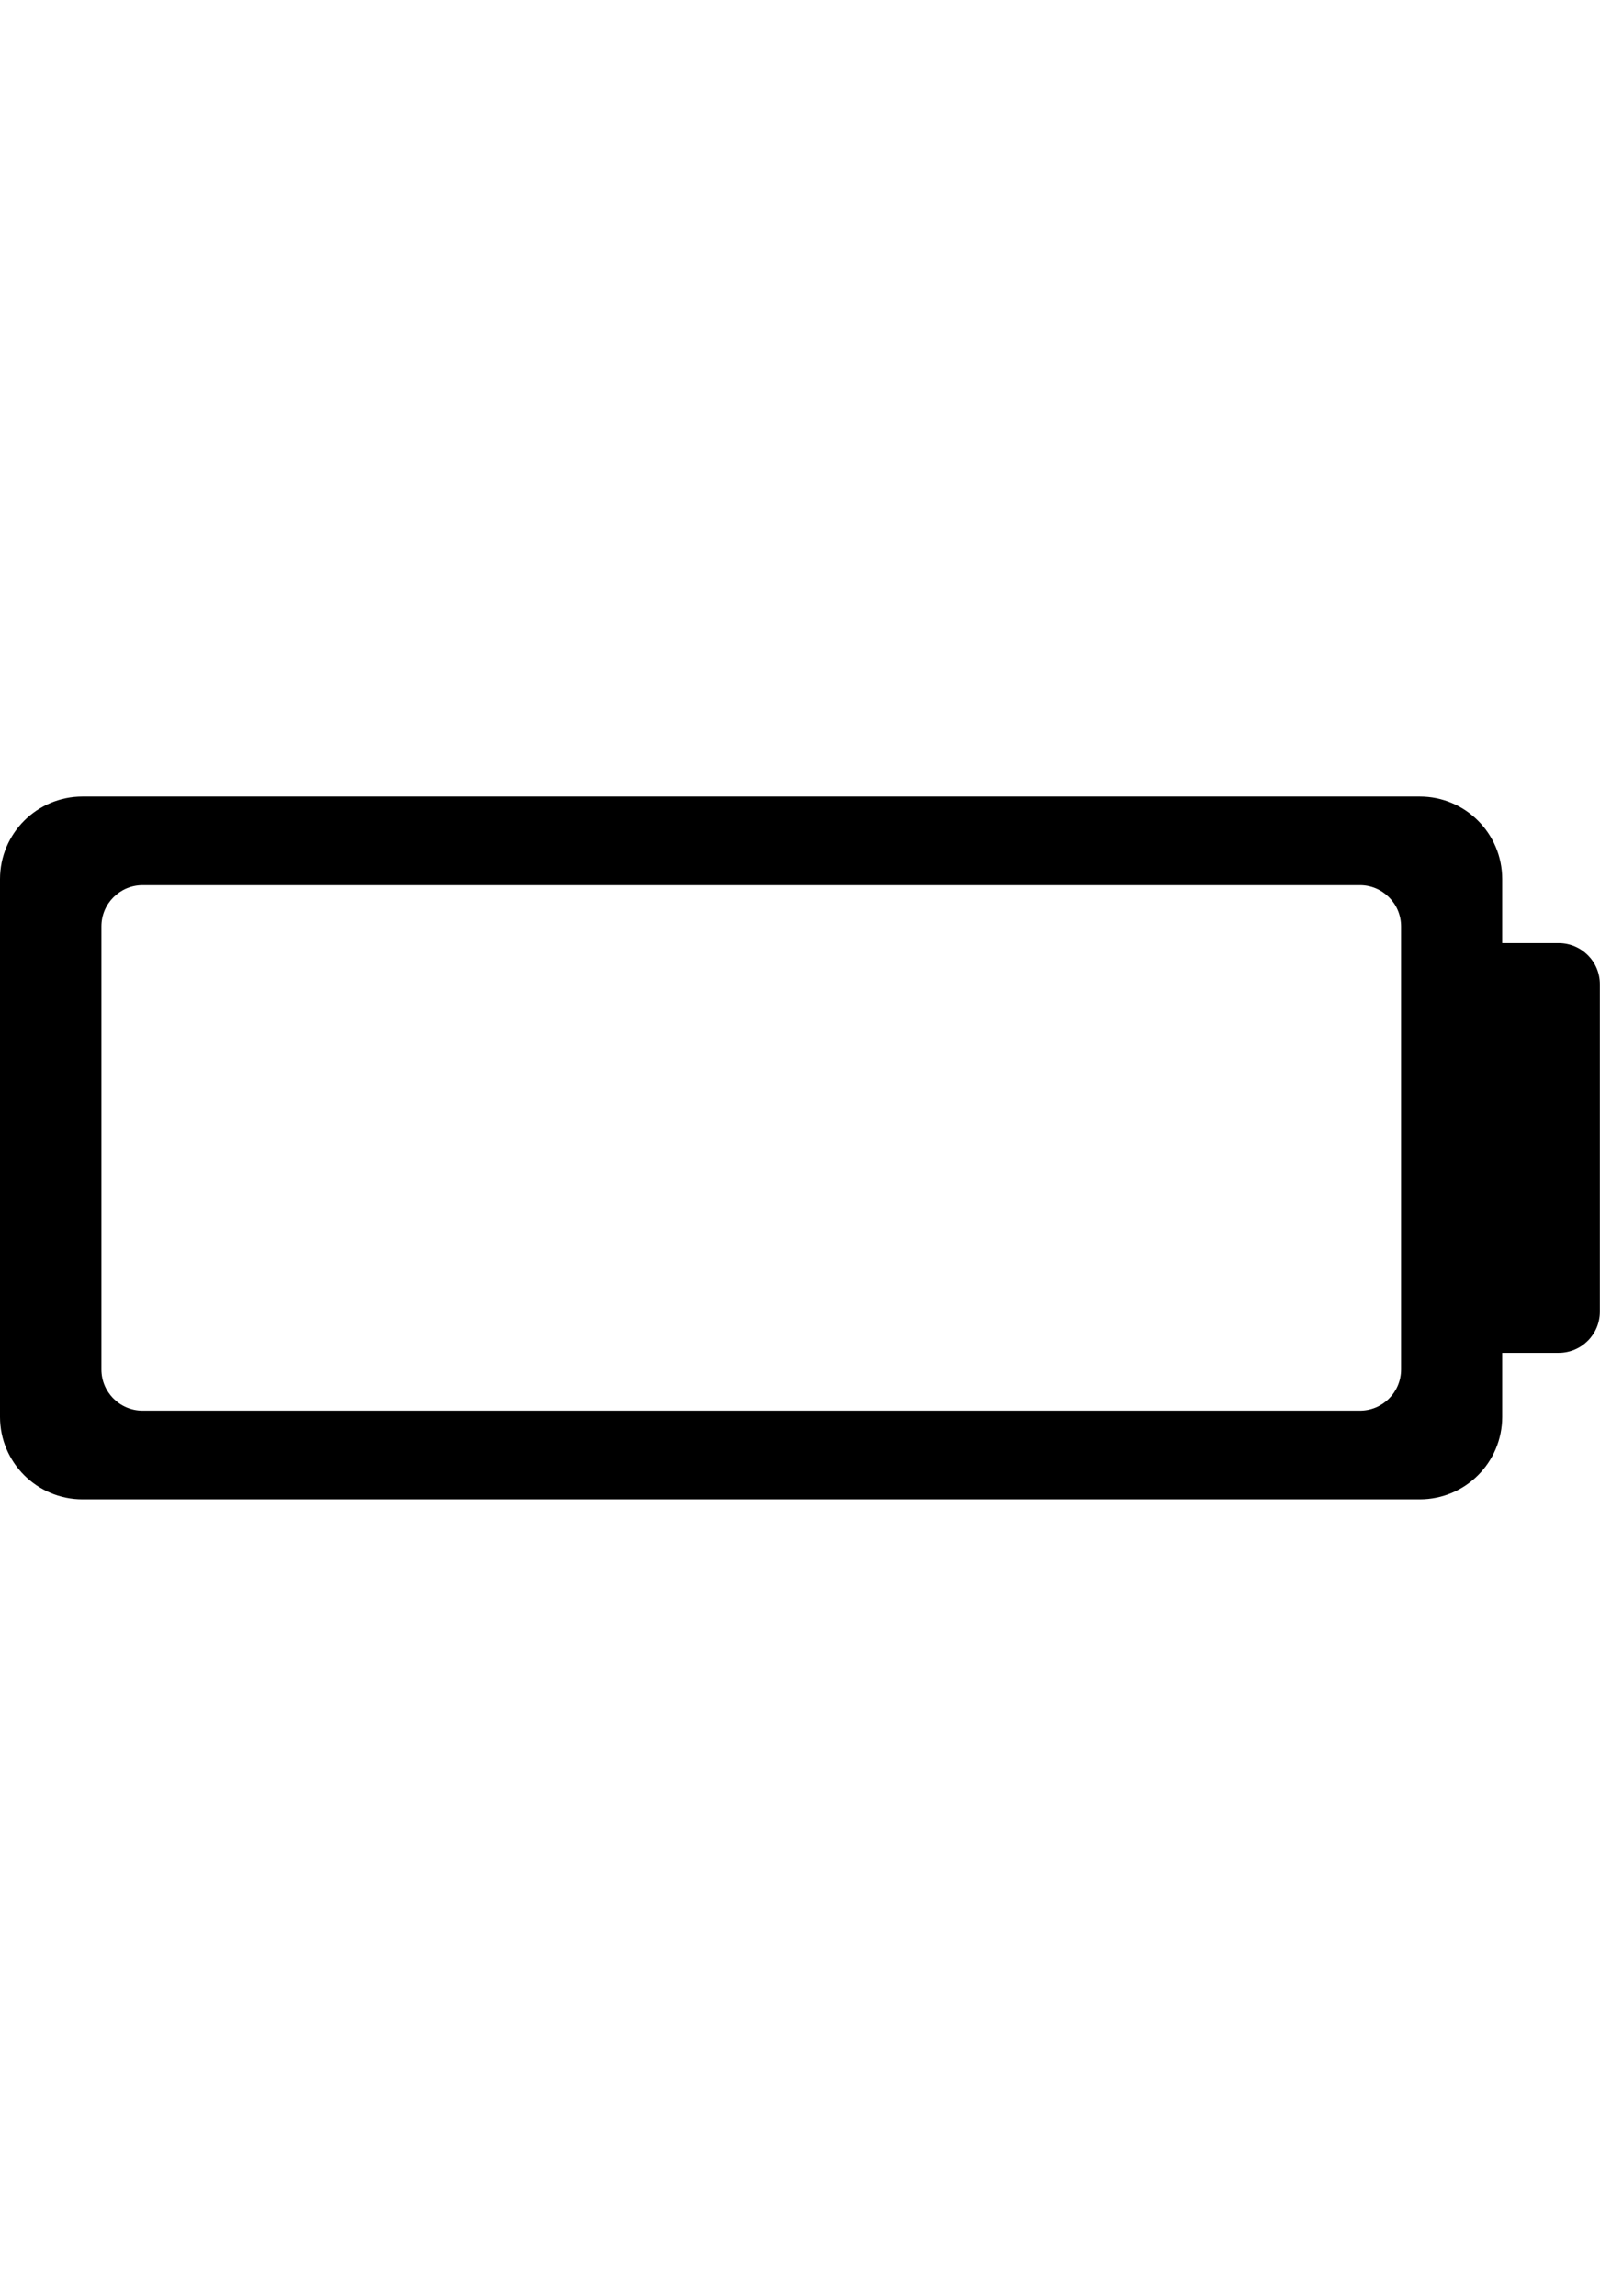 <?xml version="1.0" encoding="utf-8"?>
<!-- Generator: Adobe Illustrator 16.0.4, SVG Export Plug-In . SVG Version: 6.00 Build 0)  -->
<!DOCTYPE svg PUBLIC "-//W3C//DTD SVG 1.1//EN" "http://www.w3.org/Graphics/SVG/1.1/DTD/svg11.dtd">
<svg version="1.1" id="Capa_1" xmlns="http://www.w3.org/2000/svg" xmlns:xlink="http://www.w3.org/1999/xlink" x="0px" y="0px"
	 width="23.461px" height="33.65px" viewBox="0 0 23.461 33.65" enable-background="new 0 0 23.461 33.65" xml:space="preserve">
<path d="M22.855,13.823h-0.828v-0.938c0-0.669-0.541-1.21-1.209-1.21H1.21c-0.668,0-1.21,0.541-1.21,1.21v7.882
	c0,0.668,0.542,1.209,1.21,1.209h19.608c0.668,0,1.209-0.541,1.209-1.209v-0.938h0.828c0.334,0,0.604-0.271,0.604-0.604v-4.796
	C23.461,14.094,23.189,13.823,22.855,13.823z M20.544,20.072c0,0.335-0.271,0.604-0.604,0.604H2.092
	c-0.335,0-0.605-0.271-0.605-0.604v-6.494c0-0.334,0.271-0.604,0.605-0.604h17.848c0.334,0,0.604,0.271,0.604,0.604V20.072z"/>
</svg>

